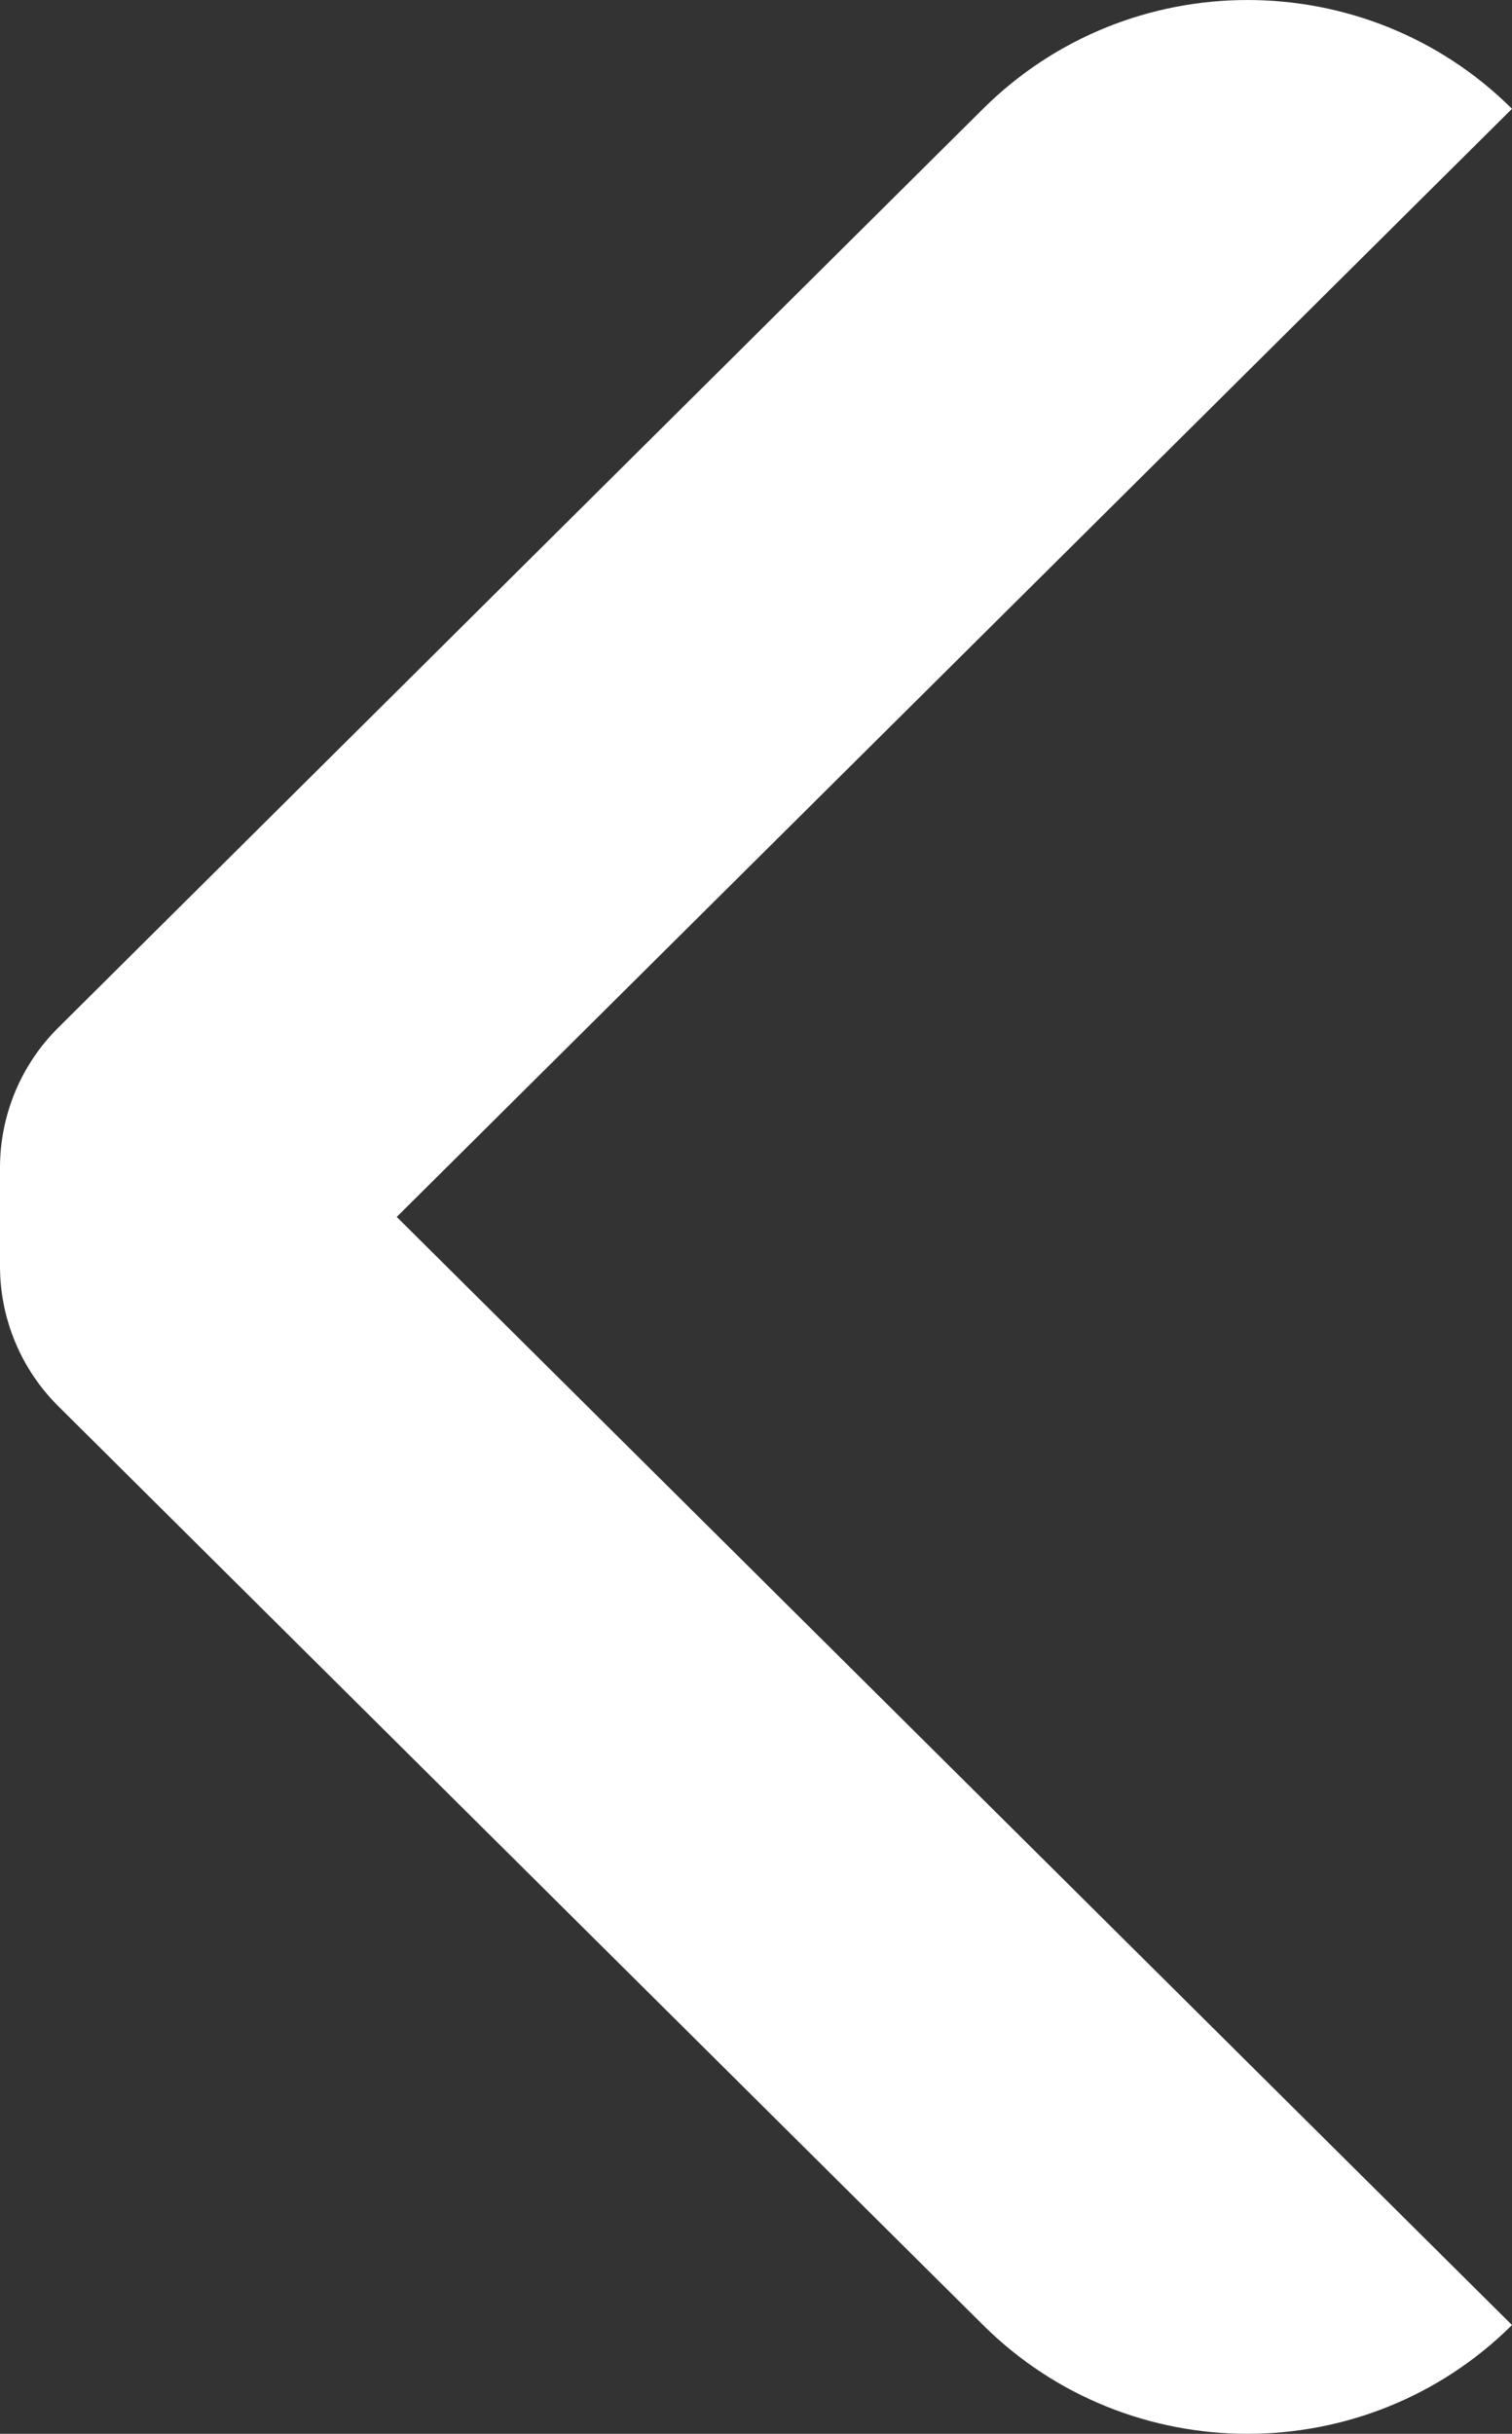 <svg width="23" height="37" viewBox="0 0 23 37" fill="white" xmlns="http://www.w3.org/2000/svg">
<rect x="0" y="0" width="23" height="37" fill="#333333" stroke="none"/>
<path d="M14.954 1.654L0.886 15.623C0.319 16.186 0 16.952 0 17.751V19.249C0 20.048 0.319 20.814 0.886 21.377L14.954 35.346C17.174 37.551 20.78 37.551 23 35.346L6.035 18.5L23 1.654C20.78 -0.551 17.174 -0.551 14.954 1.654Z" fill="white"/>
</svg>
